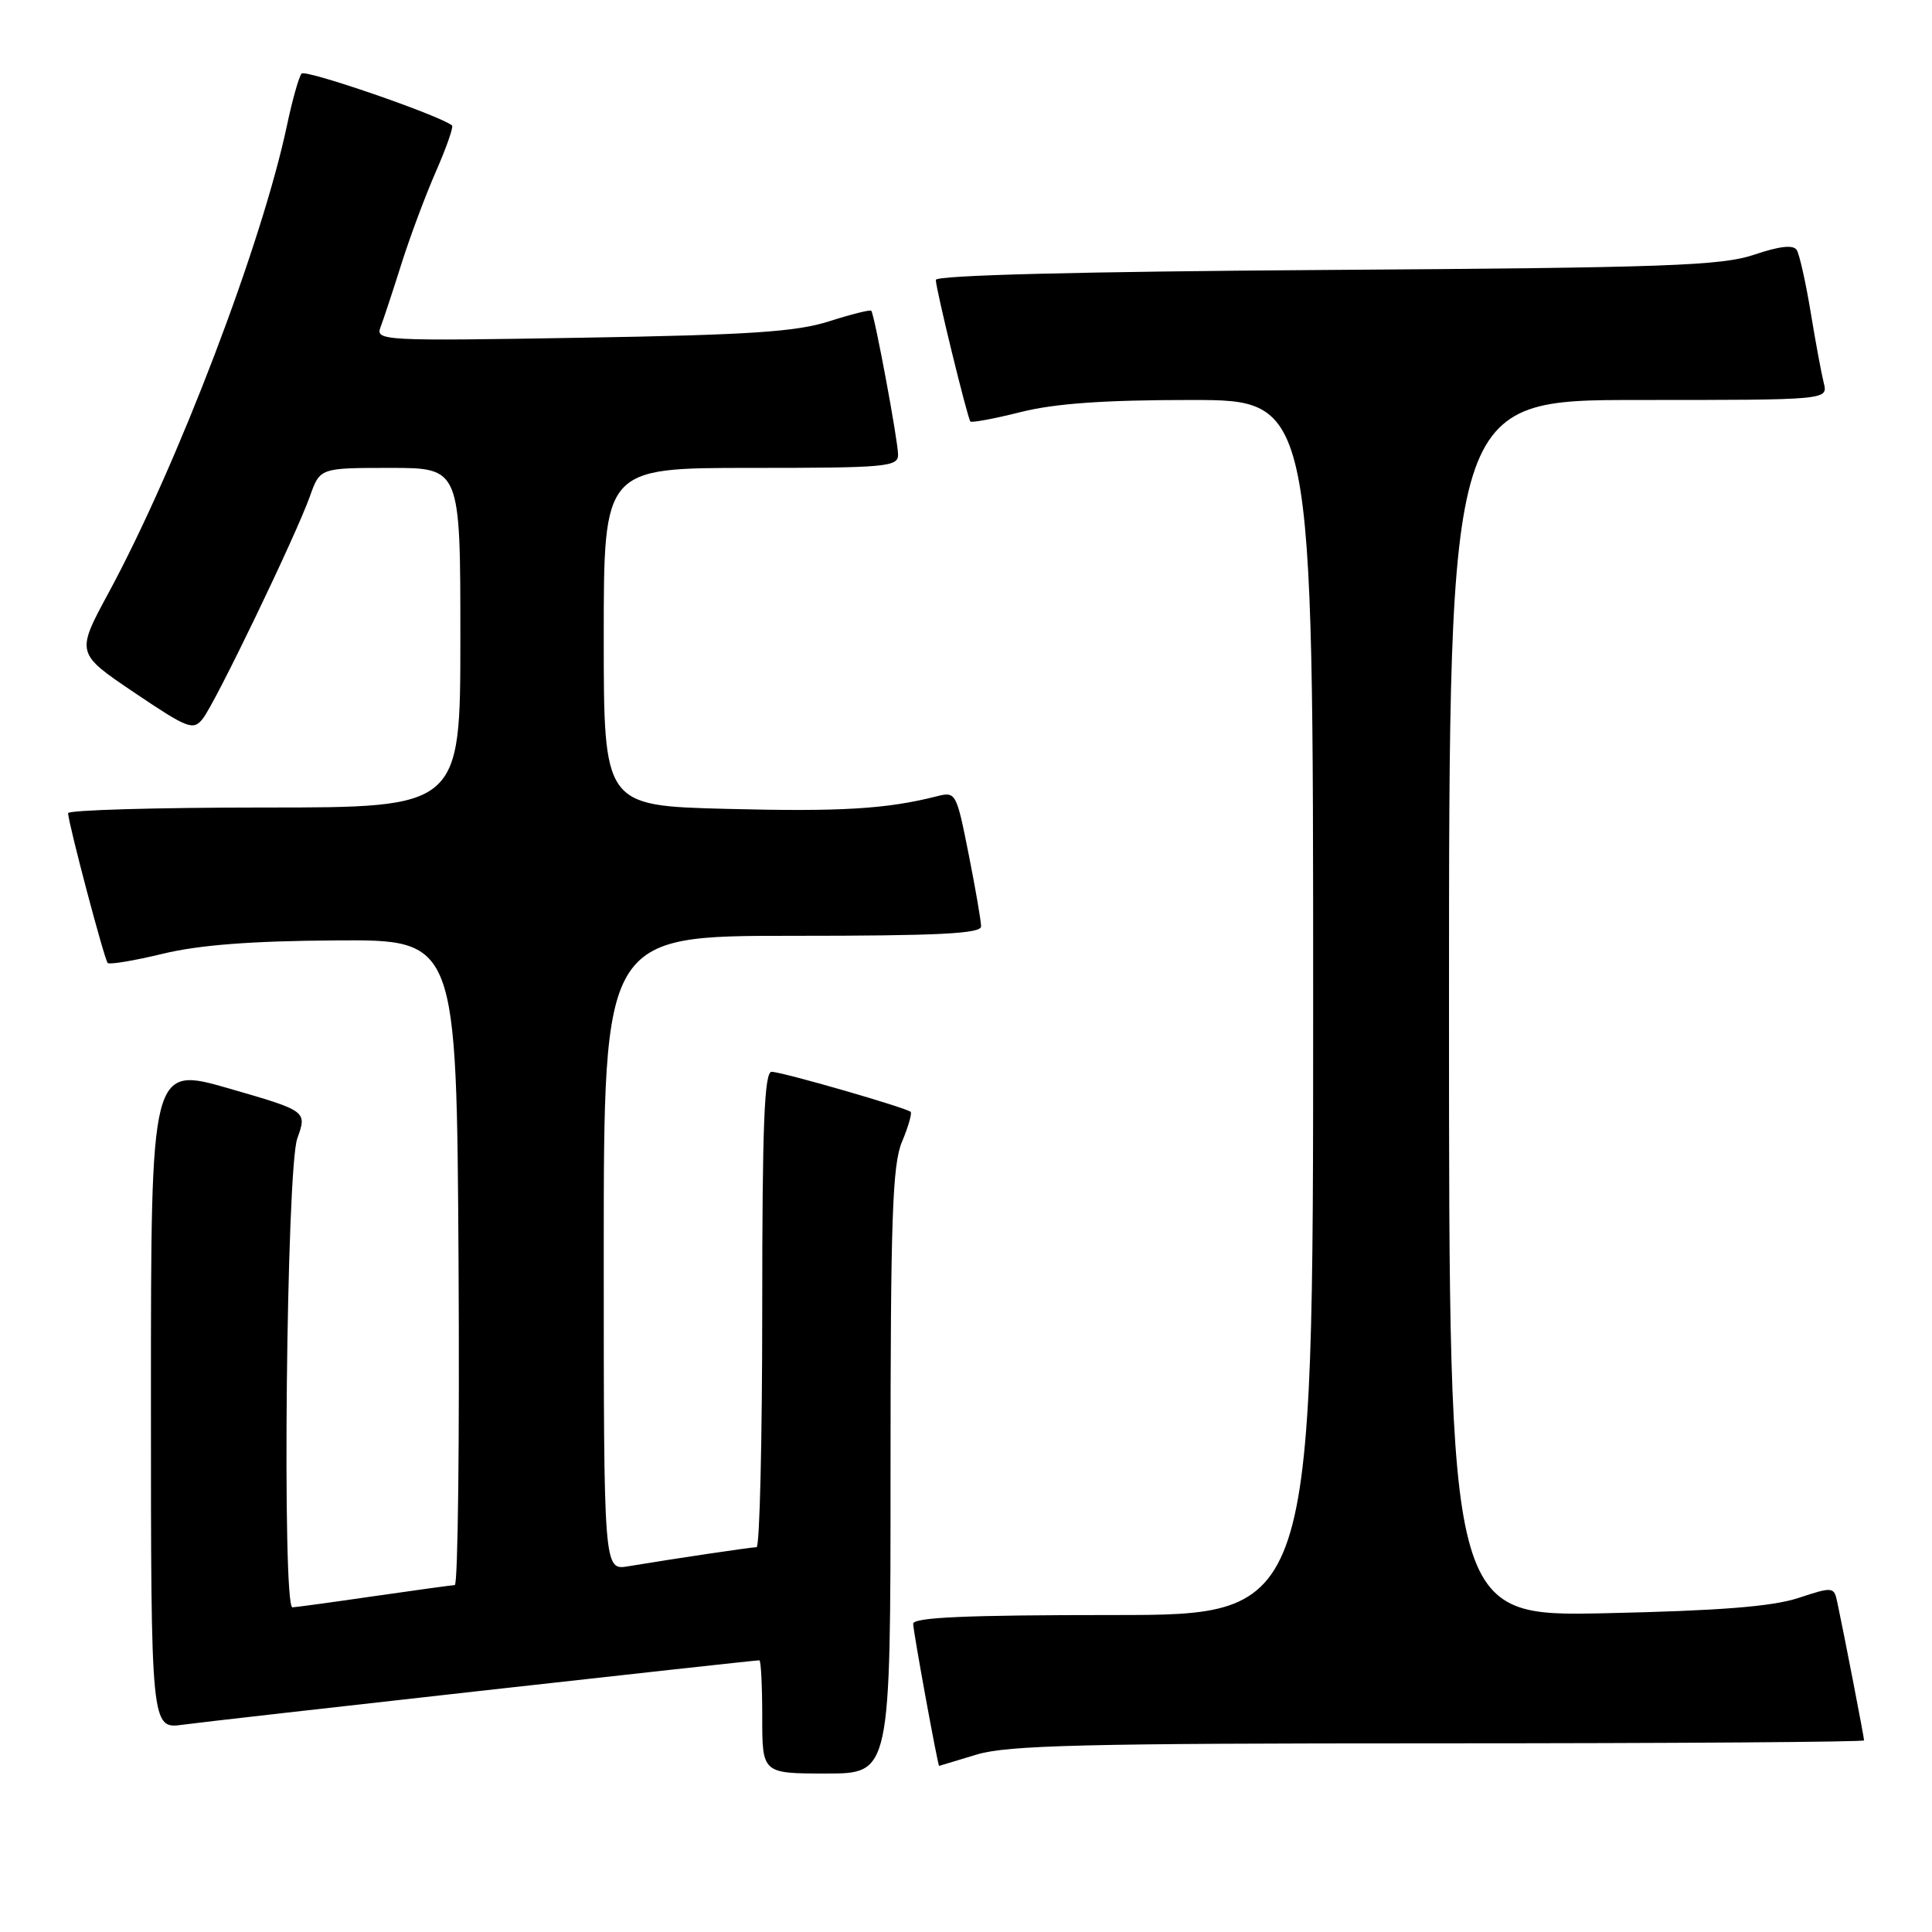 <?xml version="1.0" encoding="UTF-8" standalone="no"?>
<!DOCTYPE svg PUBLIC "-//W3C//DTD SVG 1.1//EN" "http://www.w3.org/Graphics/SVG/1.1/DTD/svg11.dtd" >
<svg xmlns="http://www.w3.org/2000/svg" xmlns:xlink="http://www.w3.org/1999/xlink" version="1.1" viewBox="0 0 256 256">
 <g >
 <path fill="currentColor"
d=" M 118.00 194.97 C 118.00 161.49 118.25 154.34 119.51 151.31 C 120.35 149.32 120.86 147.53 120.67 147.33 C 120.12 146.79 103.68 142.04 102.25 142.02 C 101.28 142.00 101.00 148.96 101.00 173.50 C 101.00 190.82 100.66 205.00 100.25 205.01 C 99.48 205.02 88.98 206.58 83.25 207.54 C 80.00 208.09 80.00 208.09 80.00 166.05 C 80.00 124.00 80.00 124.00 105.00 124.00 C 124.33 124.00 130.00 123.72 130.00 122.75 C 130.00 122.06 129.26 117.76 128.35 113.18 C 126.72 104.99 126.66 104.87 124.10 105.52 C 117.47 107.21 111.32 107.57 96.25 107.18 C 80.00 106.76 80.00 106.76 80.00 84.38 C 80.00 62.00 80.00 62.00 99.50 62.00 C 117.40 62.00 119.00 61.86 119.00 60.25 C 119.00 58.44 115.89 41.75 115.45 41.18 C 115.31 41.01 112.79 41.64 109.85 42.58 C 105.51 43.97 99.30 44.38 77.10 44.75 C 50.72 45.20 49.73 45.14 50.42 43.36 C 50.81 42.34 52.05 38.58 53.18 35.00 C 54.31 31.42 56.37 25.90 57.76 22.73 C 59.15 19.56 60.11 16.81 59.90 16.63 C 58.33 15.31 40.47 9.15 39.96 9.75 C 39.61 10.16 38.75 13.20 38.05 16.50 C 34.73 32.27 23.53 61.62 14.40 78.53 C 10.06 86.55 10.06 86.55 17.78 91.76 C 24.92 96.57 25.60 96.83 26.87 95.23 C 28.54 93.13 39.20 70.99 41.07 65.75 C 42.40 62.00 42.40 62.00 51.70 62.00 C 61.00 62.00 61.00 62.00 61.00 84.50 C 61.00 107.00 61.00 107.00 35.00 107.00 C 20.70 107.00 9.01 107.34 9.02 107.75 C 9.06 109.12 13.83 127.16 14.27 127.60 C 14.51 127.84 17.81 127.29 21.60 126.37 C 26.42 125.21 33.32 124.68 44.50 124.61 C 60.50 124.50 60.50 124.50 60.76 167.25 C 60.90 190.76 60.68 210.01 60.26 210.03 C 59.84 210.05 55.00 210.72 49.50 211.51 C 44.00 212.31 39.16 212.97 38.75 212.98 C 37.36 213.02 37.95 154.87 39.39 150.86 C 40.69 147.22 40.69 147.22 30.35 144.23 C 20.00 141.25 20.00 141.25 20.00 185.18 C 20.00 229.12 20.00 229.12 24.25 228.53 C 28.04 228.00 99.69 220.00 100.62 220.00 C 100.83 220.00 101.00 223.38 101.00 227.50 C 101.00 235.00 101.00 235.00 109.50 235.00 C 118.00 235.00 118.00 235.00 118.00 194.97 Z  M 129.41 232.49 C 133.51 231.25 143.62 231.00 190.66 231.00 C 221.65 231.00 247.00 230.82 247.00 230.61 C 247.00 230.22 244.37 216.62 243.46 212.35 C 243.02 210.24 242.91 210.22 238.26 211.75 C 234.80 212.88 227.83 213.43 212.75 213.76 C 192.00 214.20 192.00 214.20 192.00 133.60 C 192.00 53.00 192.00 53.00 217.11 53.00 C 242.22 53.00 242.22 53.00 241.66 50.75 C 241.35 49.51 240.56 45.28 239.92 41.35 C 239.27 37.41 238.44 33.72 238.08 33.13 C 237.63 32.41 235.85 32.60 232.46 33.74 C 228.13 35.21 220.92 35.47 175.75 35.77 C 142.90 35.99 124.00 36.47 124.00 37.09 C 124.00 38.26 128.18 55.35 128.58 55.85 C 128.74 56.04 131.74 55.48 135.25 54.60 C 139.79 53.46 146.30 53.00 157.81 53.00 C 174.00 53.00 174.00 53.00 174.00 133.50 C 174.00 214.00 174.00 214.00 147.50 214.00 C 128.01 214.00 121.00 214.31 121.00 215.16 C 121.00 216.14 124.27 234.02 124.44 233.99 C 124.47 233.98 126.71 233.31 129.41 232.49 Z "/>
</g>
</svg>